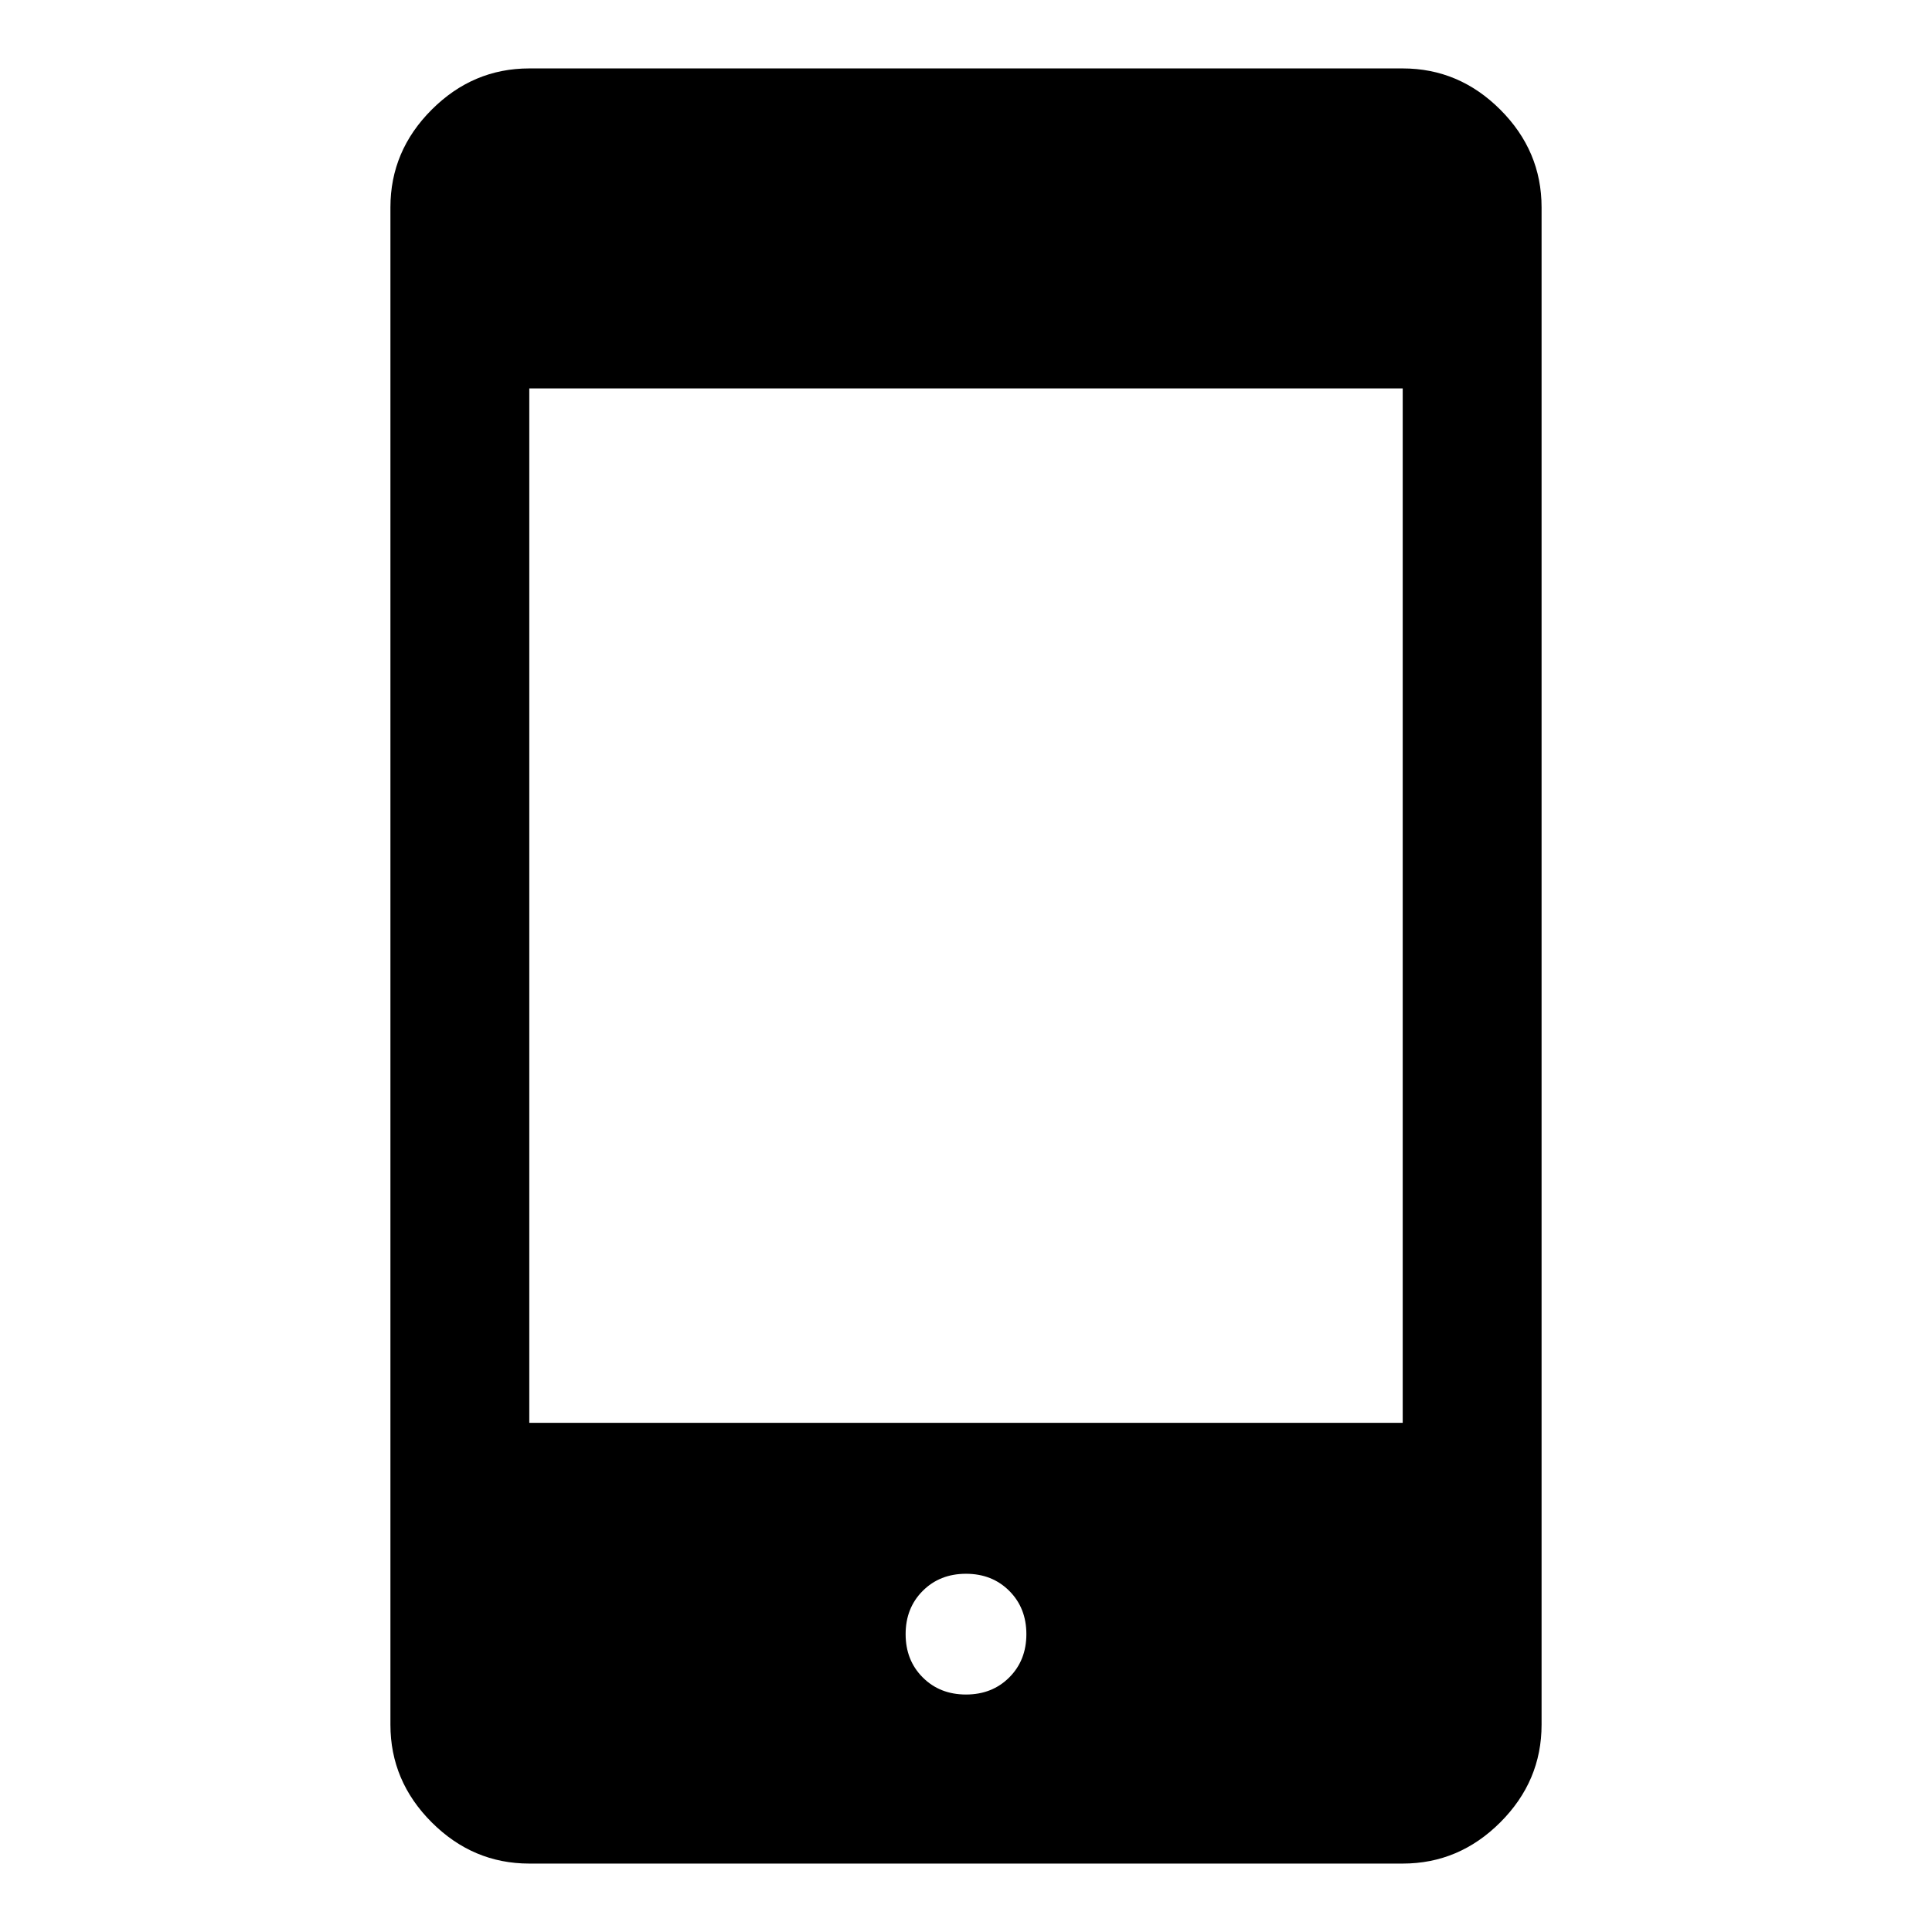 <svg xmlns="http://www.w3.org/2000/svg" width="48" height="48"><path d="M24 42.1q.65 0 1.075-.425.425-.425.425-1.075 0-.65-.425-1.075Q24.65 39.1 24 39.1q-.65 0-1.075.425-.425.425-.425 1.075 0 .65.425 1.075.425.425 1.075.425zm-10.85-6.75h21.7V9.65h-21.7zm0 10.95q-1.4 0-2.425-1.025T9.7 42.85V5.15q0-1.4 1.025-2.425T13.15 1.7h21.7q1.4 0 2.425 1.025T38.3 5.15v37.7q0 1.4-1.025 2.425T34.85 46.3z"/></svg>